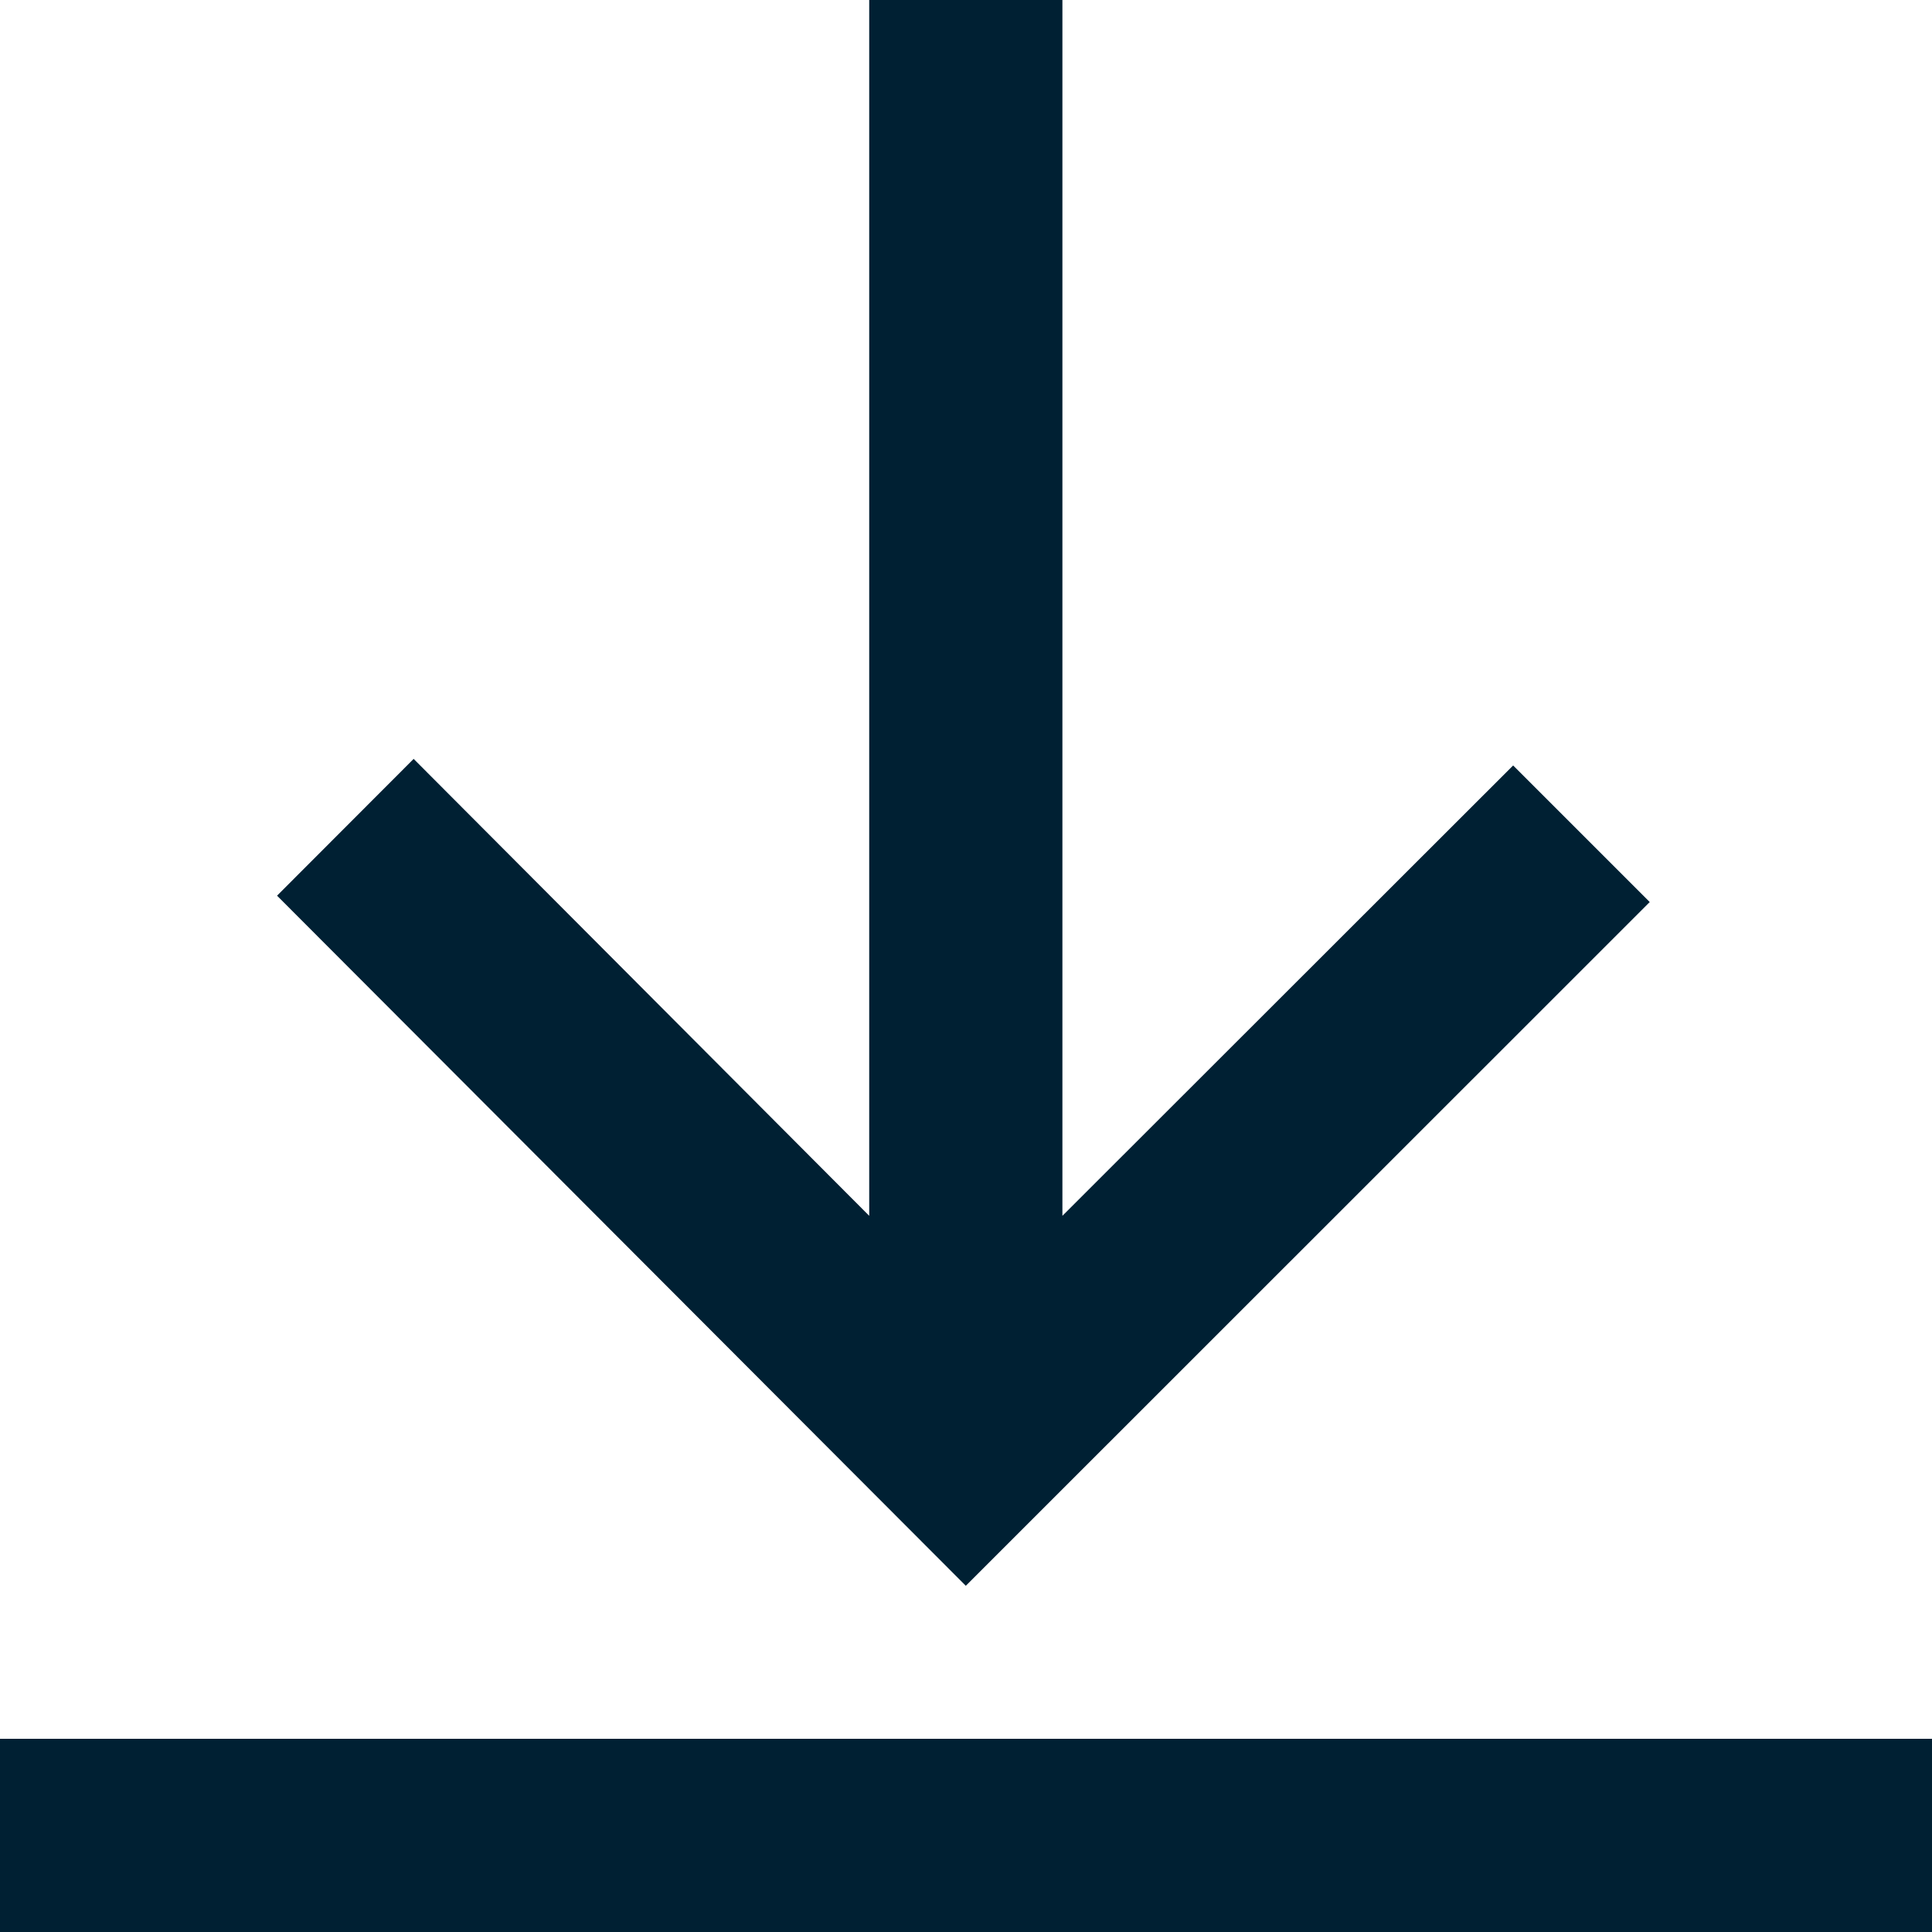 <svg width="10" height="10" viewBox="0 0 10 10" fill="none" xmlns="http://www.w3.org/2000/svg">
<path d="M10 10V9H0L0 10H10Z" fill="#002033"/>
<path d="M4.499 0V6.293L2.141 3.928L1.434 4.636L4.999 8.208L8.539 4.669L7.832 3.962L5.499 6.293V0L4.499 0Z" fill="#002033"/>
</svg>
